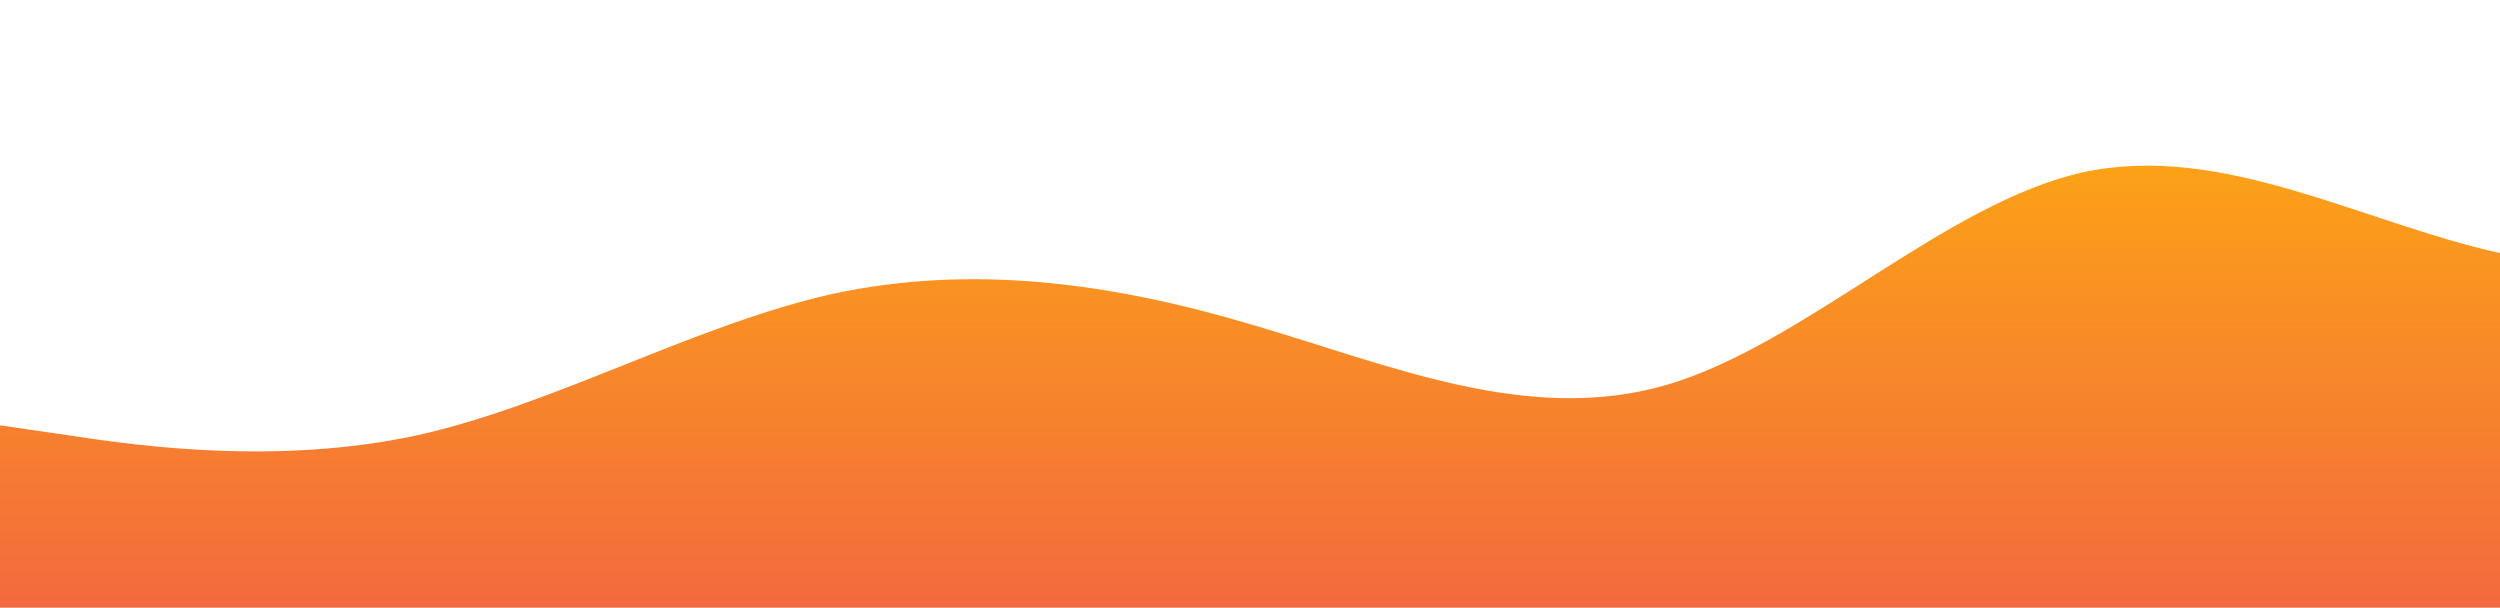 <?xml version="1.0" standalone="no"?>
<svg xmlns:xlink="http://www.w3.org/1999/xlink" id="wave" style="transform:rotate(0deg); transition: 0.3s" viewBox="0 0 1440 350" version="1.1" xmlns="http://www.w3.org/2000/svg"><defs><linearGradient id="sw-gradient-0" x1="0" x2="0" y1="1" y2="0"><stop stop-color="rgba(243, 106, 62, 1)" offset="0%"/><stop stop-color="rgba(255, 179, 11, 1)" offset="100%"/></linearGradient></defs><path style="transform:translate(0, 0px); opacity:1" fill="url(#sw-gradient-0)" d="M0,245L40,250.8C80,257,160,268,240,250.8C320,233,400,187,480,169.2C560,152,640,163,720,186.7C800,210,880,245,960,221.7C1040,198,1120,117,1200,99.2C1280,82,1360,128,1440,145.8C1520,163,1600,152,1680,157.5C1760,163,1840,187,1920,215.8C2000,245,2080,280,2160,245C2240,210,2320,105,2400,58.3C2480,12,2560,23,2640,40.8C2720,58,2800,82,2880,99.2C2960,117,3040,128,3120,116.7C3200,105,3280,70,3360,99.2C3440,128,3520,222,3600,239.2C3680,257,3760,198,3840,169.2C3920,140,4000,140,4080,169.2C4160,198,4240,257,4320,245C4400,233,4480,152,4560,140C4640,128,4720,187,4800,221.7C4880,257,4960,268,5040,262.5C5120,257,5200,233,5280,239.2C5360,245,5440,280,5520,280C5600,280,5680,245,5720,227.5L5760,210L5760,350L5720,350C5680,350,5600,350,5520,350C5440,350,5360,350,5280,350C5200,350,5120,350,5040,350C4960,350,4880,350,4800,350C4720,350,4640,350,4560,350C4480,350,4400,350,4320,350C4240,350,4160,350,4080,350C4000,350,3920,350,3840,350C3760,350,3680,350,3600,350C3520,350,3440,350,3360,350C3280,350,3200,350,3120,350C3040,350,2960,350,2880,350C2800,350,2720,350,2640,350C2560,350,2480,350,2400,350C2320,350,2240,350,2160,350C2080,350,2000,350,1920,350C1840,350,1760,350,1680,350C1600,350,1520,350,1440,350C1360,350,1280,350,1200,350C1120,350,1040,350,960,350C880,350,800,350,720,350C640,350,560,350,480,350C400,350,320,350,240,350C160,350,80,350,40,350L0,350Z"/></svg>